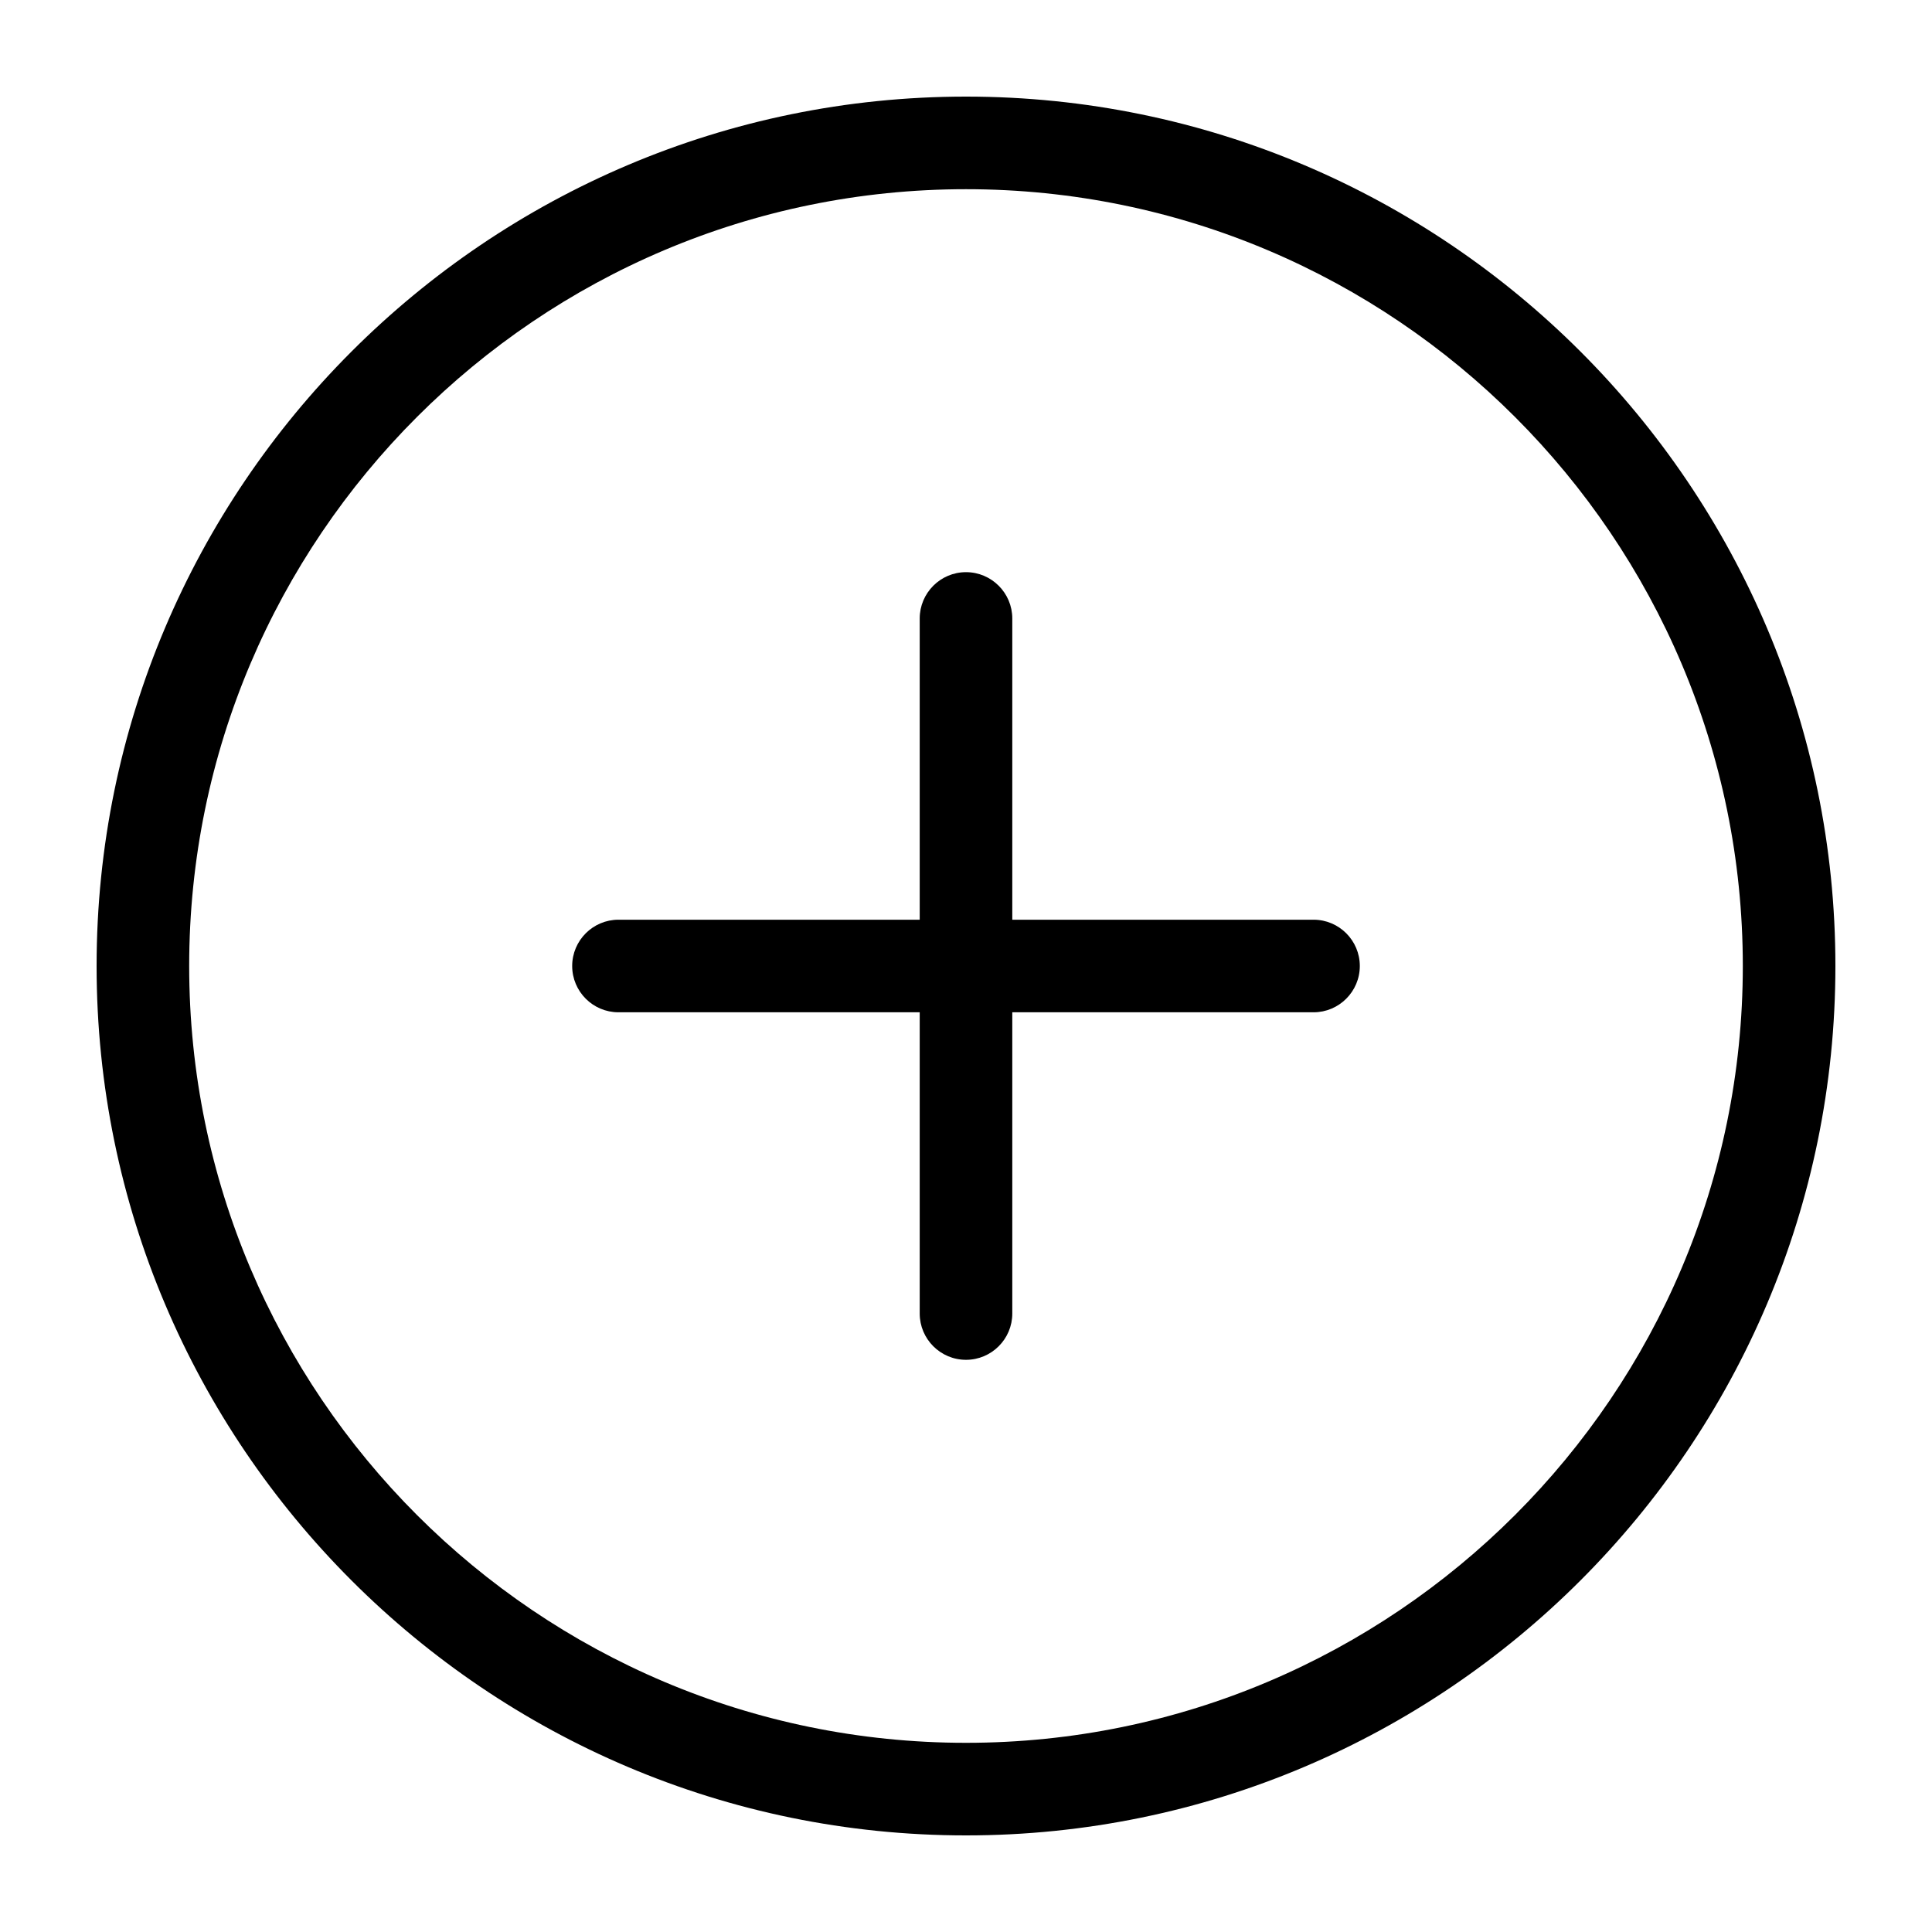 <svg height='300px' width='300px'  fill="#000000" xmlns="http://www.w3.org/2000/svg" xmlns:xlink="http://www.w3.org/1999/xlink" version="1.1" x="0px" y="0px" viewBox="0 0 100 100" enable-background="new 0 0 100 100" xml:space="preserve"><path d="M50,5C25.187,5,5,25.187,5,50c0,24.813,20.187,45,45,45c24.813,0,45-20.188,45-45C95,25.187,74.813,5,50,5z M50,90.208  C27.83,90.208,9.792,72.17,9.792,50S27.83,9.793,50,9.793S90.208,27.83,90.208,50S72.17,90.208,50,90.208z"></path><path d="M67.988,47.604H52.396V32.012c0-1.321-1.076-2.397-2.396-2.397c-1.321,0-2.396,1.076-2.396,2.397v15.592H32.012  c-1.322,0-2.396,1.075-2.396,2.396c0,1.32,1.073,2.396,2.396,2.396h15.592v15.592c0,1.322,1.075,2.396,2.396,2.396  c1.32,0,2.396-1.073,2.396-2.396V52.396h15.592c1.322,0,2.396-1.076,2.396-2.396C70.384,48.679,69.311,47.604,67.988,47.604z"></path></svg>